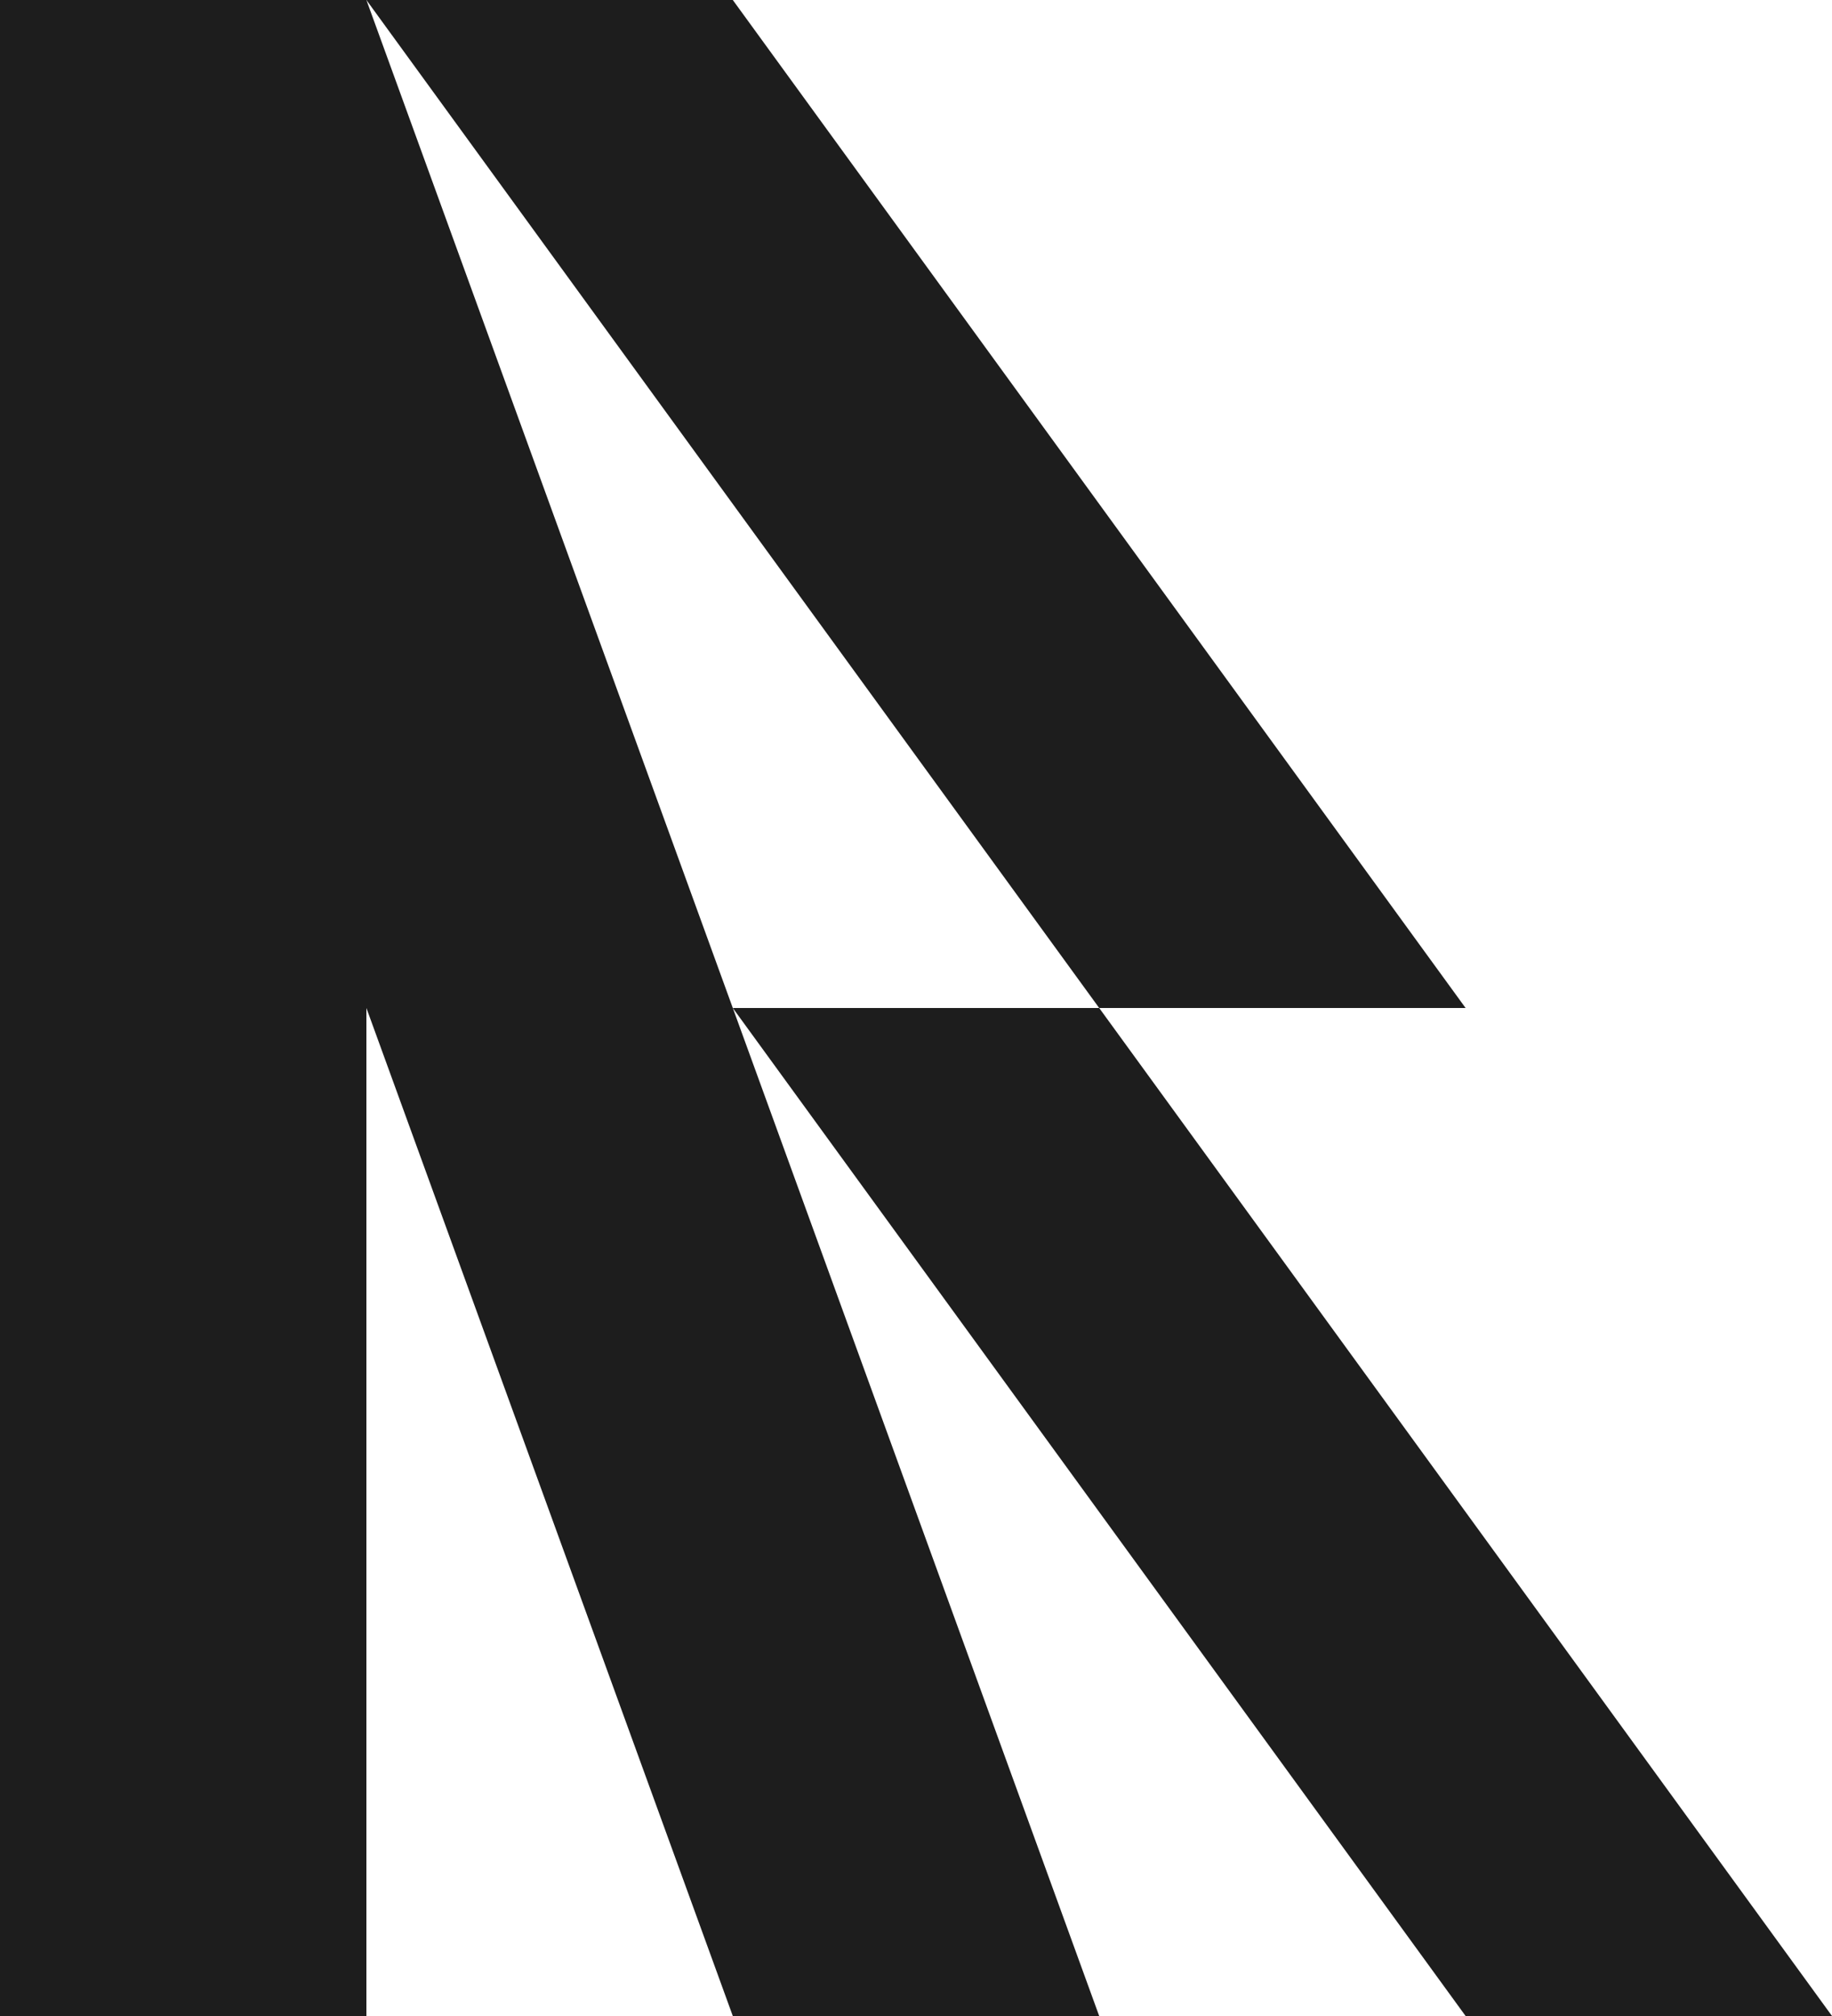 <svg width="240" height="264" viewBox="0 0 240 264" fill="none" xmlns="http://www.w3.org/2000/svg">
<g clip-path="url(#clip0_413_4245)">
<path d="M96 264H144L48 0H0L96 264Z" fill="#1D1D1D"/>
<path d="M144 132H96L192 264H240L144 132Z" fill="#1D1D1D"/>
<path d="M96 0H48L144 132H192L96 0Z" fill="#1D1D1D"/>
<path d="M0 0H48V264H0V0Z" fill="#1D1D1D"/>
</g>
<defs>
<clipPath id="clip0_413_4245">
<rect width="240" height="264" fill="white"/>
</clipPath>
</defs>
</svg>
